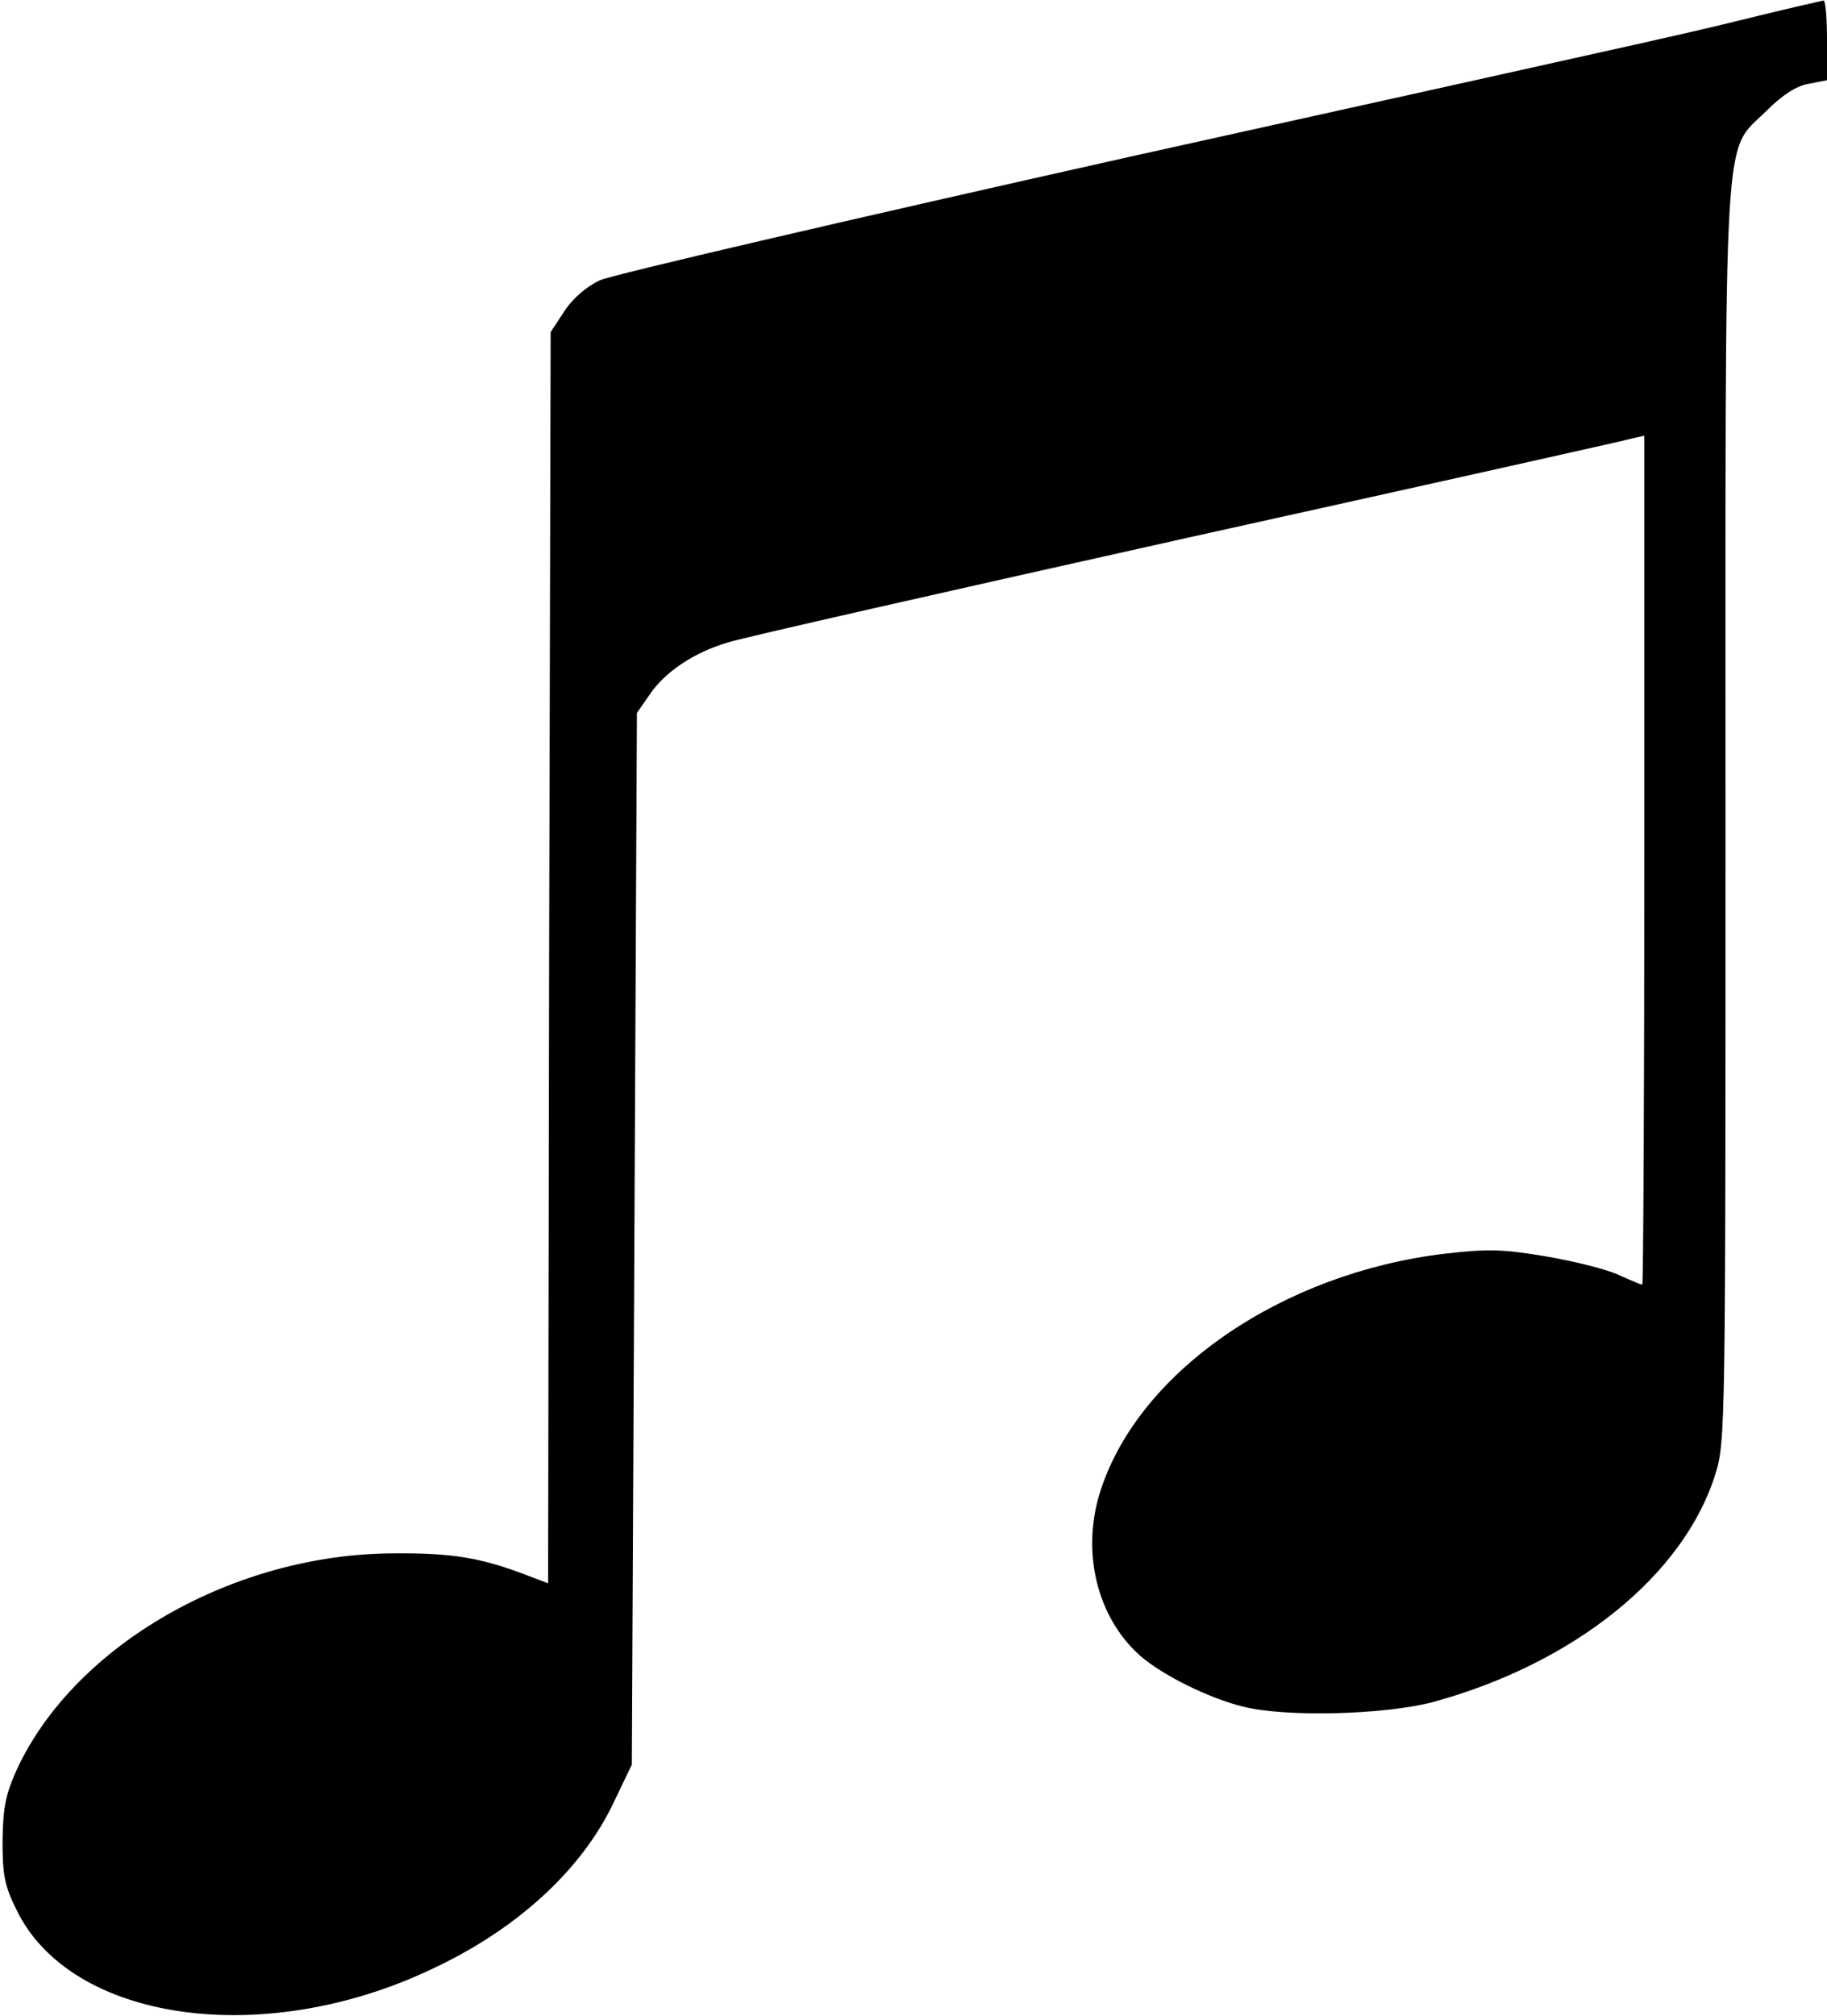 <?xml version="1.0" standalone="no"?>
<!DOCTYPE svg PUBLIC "-//W3C//DTD SVG 20010904//EN"
 "http://www.w3.org/TR/2001/REC-SVG-20010904/DTD/svg10.dtd">
<svg version="1.0" xmlns="http://www.w3.org/2000/svg"
 width="360pt" height="397pt" viewBox="0 0 360 397"
 preserveAspectRatio="xMidYMid meet">

<g transform="translate(0,397) scale(0.1,-0.1)"
fill="#000000" stroke="none">
<path d="M3465 3939 c-151 -37 -66 -18 -1240 -278 -550 -123 -1019 -232 -1043
-243 -26 -12 -54 -36 -70 -61 l-27 -41 -3 -1232 -2 -1232 -50 19 c-83 31 -140
41 -252 40 -316 0 -631 -180 -745 -426 -22 -49 -27 -74 -28 -140 0 -68 4 -89
28 -137 107 -219 484 -273 815 -117 169 78 298 196 361 329 l36 75 5 1036 5
1035 25 36 c30 45 89 84 155 103 27 9 434 101 905 206 470 104 865 192 878
196 l22 5 0 -836 c0 -460 -2 -836 -4 -836 -2 0 -24 9 -48 20 -25 11 -89 27
-143 36 -84 14 -112 15 -199 5 -318 -38 -598 -229 -676 -462 -41 -121 -10
-253 77 -330 44 -38 134 -83 203 -100 84 -21 277 -16 373 9 279 76 495 250
557 449 20 64 20 91 20 1298 0 1400 -6 1300 81 1387 31 31 59 49 83 53 l36 7
0 79 c0 44 -3 79 -7 78 -5 -1 -62 -14 -128 -30z"/>
</g>
</svg>
